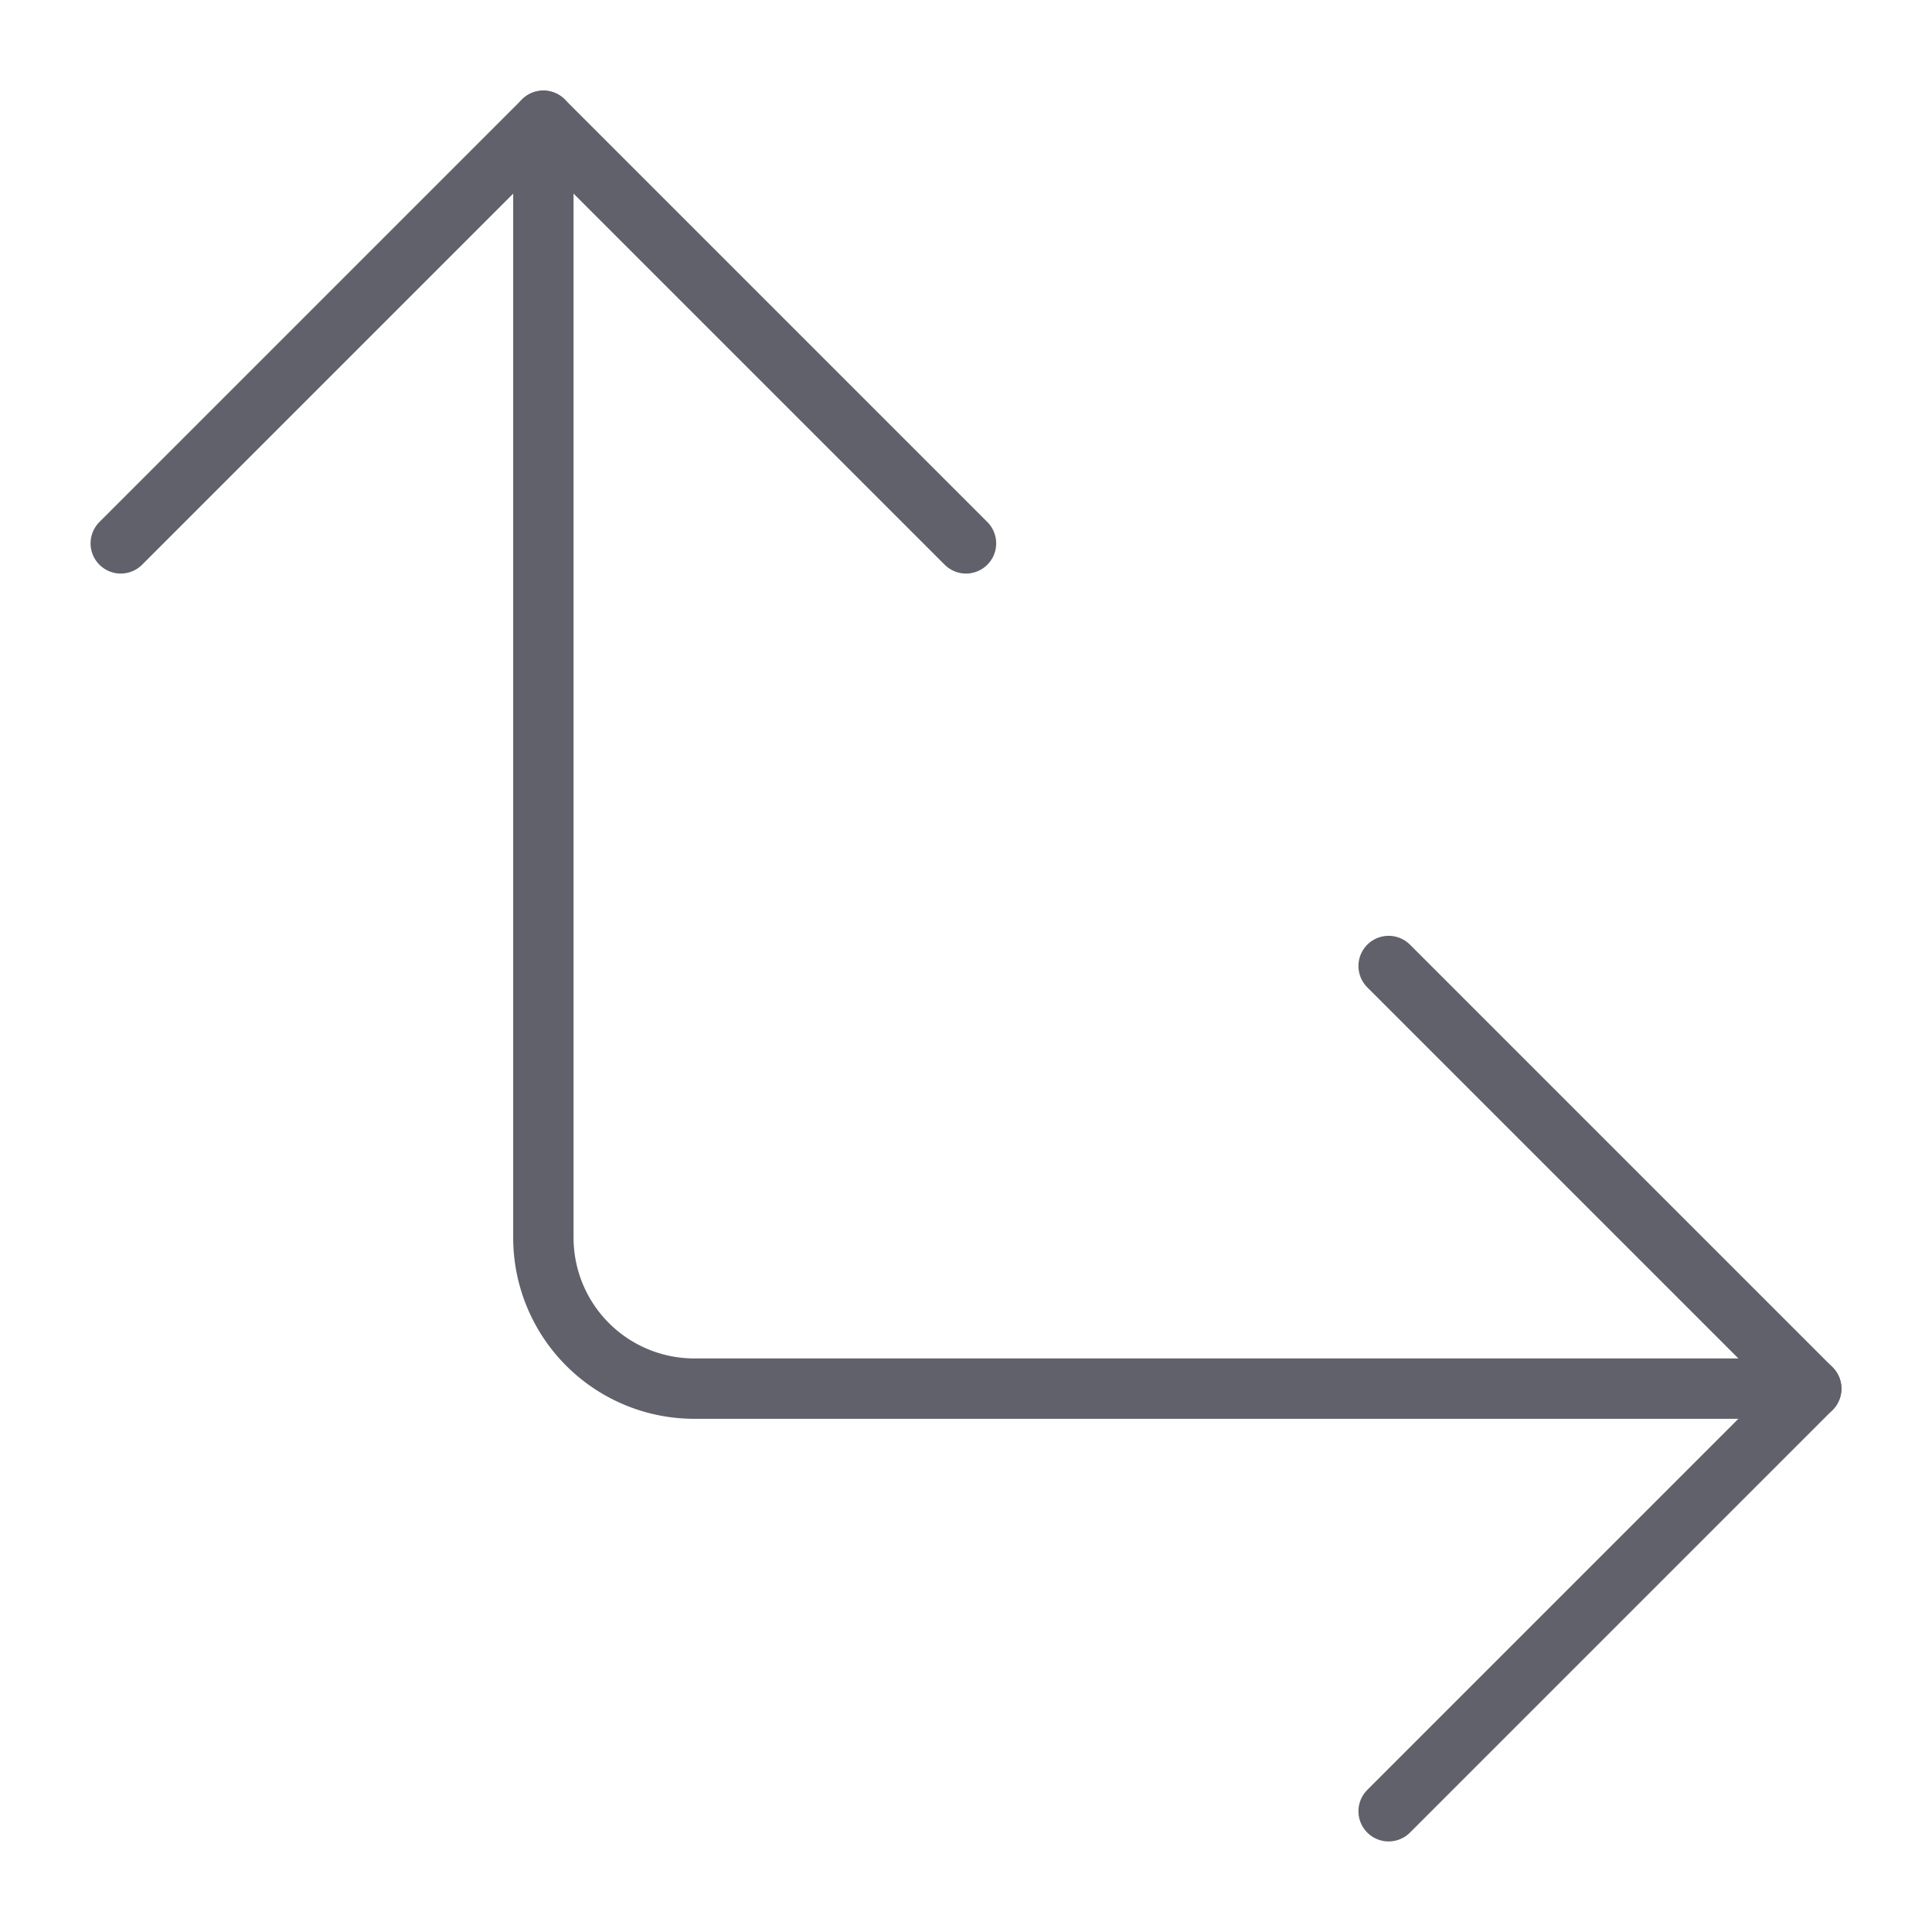 <svg xmlns="http://www.w3.org/2000/svg" height="24" width="24" viewBox="0 0 64 64"><g stroke-linecap="round" fill="#61616b" stroke-linejoin="round" class="nc-icon-wrapper"><path data-cap="butt" d="M60,46H23a5,5,0,0,1-5-5V4" fill="none" stroke="#61616b" stroke-width="2"></path><polyline points="46 32 60 46 46 60" fill="none" stroke="#61616b" stroke-width="2"></polyline><polyline points="4 18 18 4 32 18" fill="none" stroke="#61616b" stroke-width="2"></polyline></g></svg>
